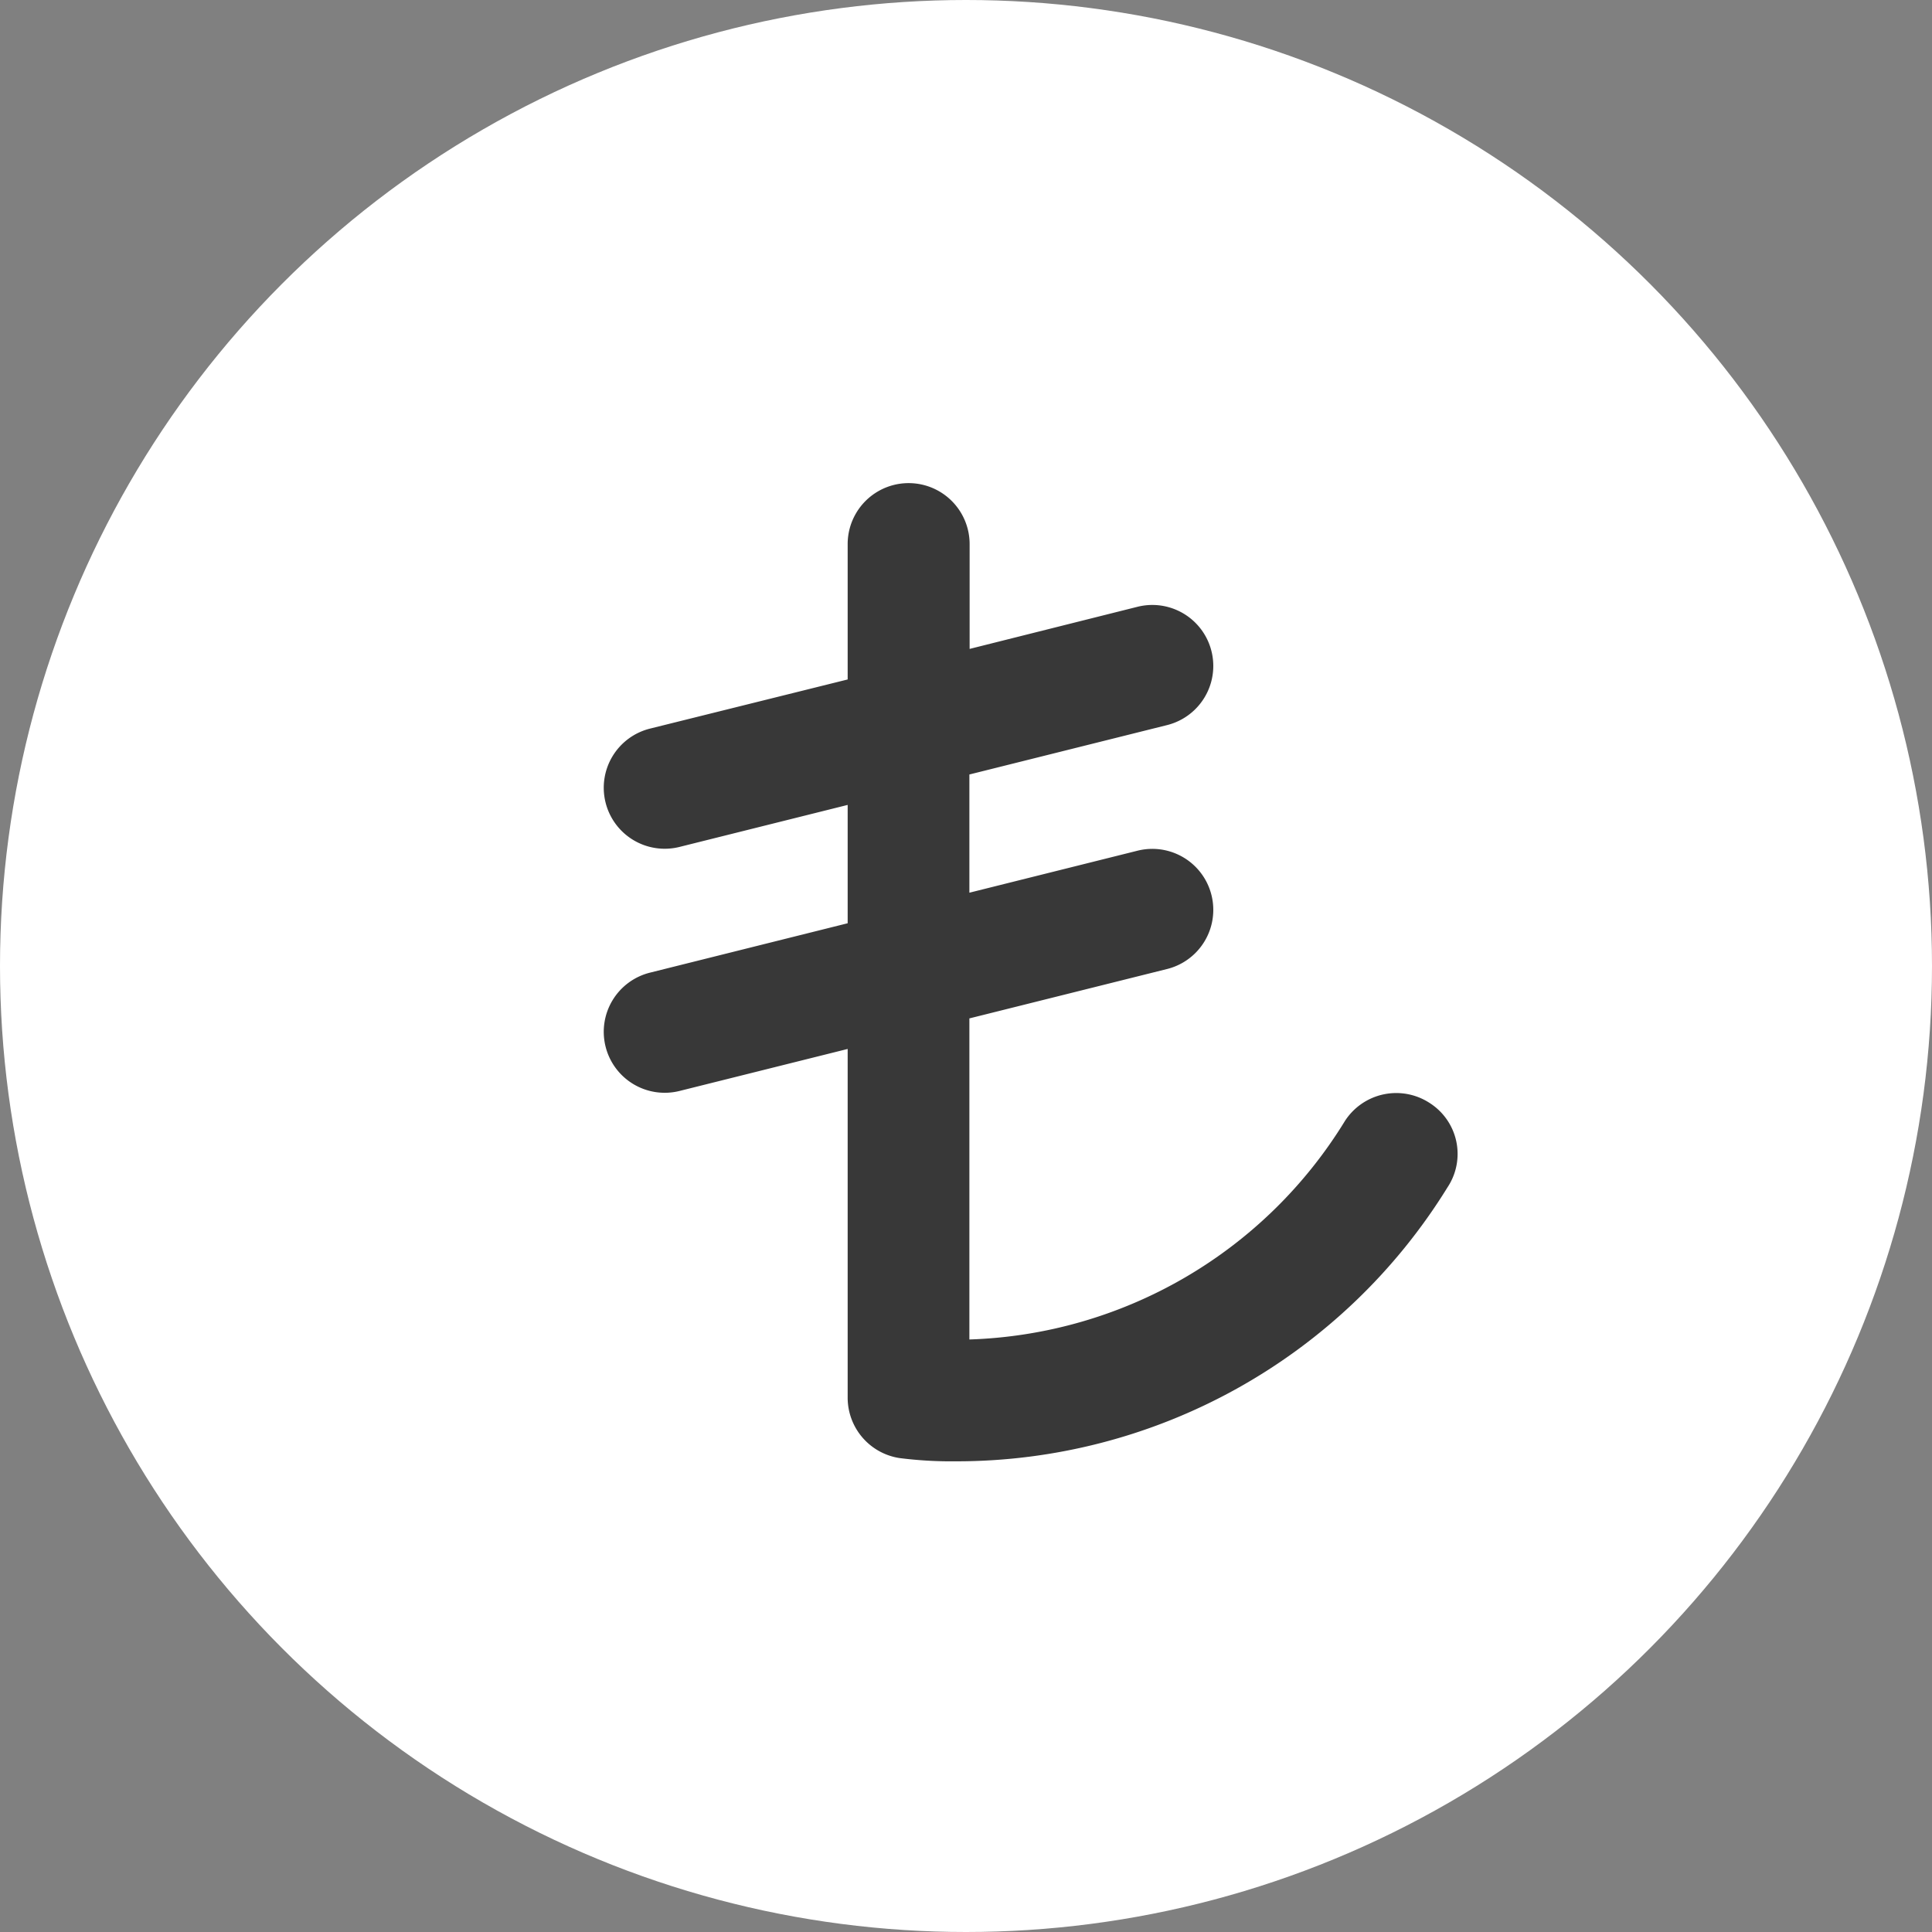 <svg xmlns="http://www.w3.org/2000/svg" width="16" height="16" viewBox="0 0 16 16">
  <rect x="0" y="0" width="16" height="16" fill="#808080" stroke="none"/>
  <g id="surface1" transform="translate(1.969)">
    <circle id="Ellipse_155" data-name="Ellipse 155" cx="8" cy="8" r="8" transform="translate(-1.969)" fill="#fff"/>
    <path id="Path_9687" data-name="Path 9687" d="M16.439,12.6a.506.506,0,0,0-.7.148,3.79,3.79,0,0,1-3.111,1.811V11.9l1.637-.409a.5.5,0,0,0-.244-.98l-1.393.348V9.88l1.637-.409a.5.5,0,0,0-.244-.98L12.63,8.84V7.972a.5.5,0,0,0-1.01,0V9.093L9.983,9.5a.5.5,0,1,0,.244.98l1.393-.348v.98l-1.637.409a.5.5,0,1,0,.244.98l1.393-.348v2.888a.506.506,0,0,0,.429.5,3.383,3.383,0,0,0,.464.027A4.779,4.779,0,0,0,16.587,13.3.5.5,0,0,0,16.439,12.6Z" transform="translate(-6.569 -3.466)" fill="#383838"/>
  </g>
</svg>
